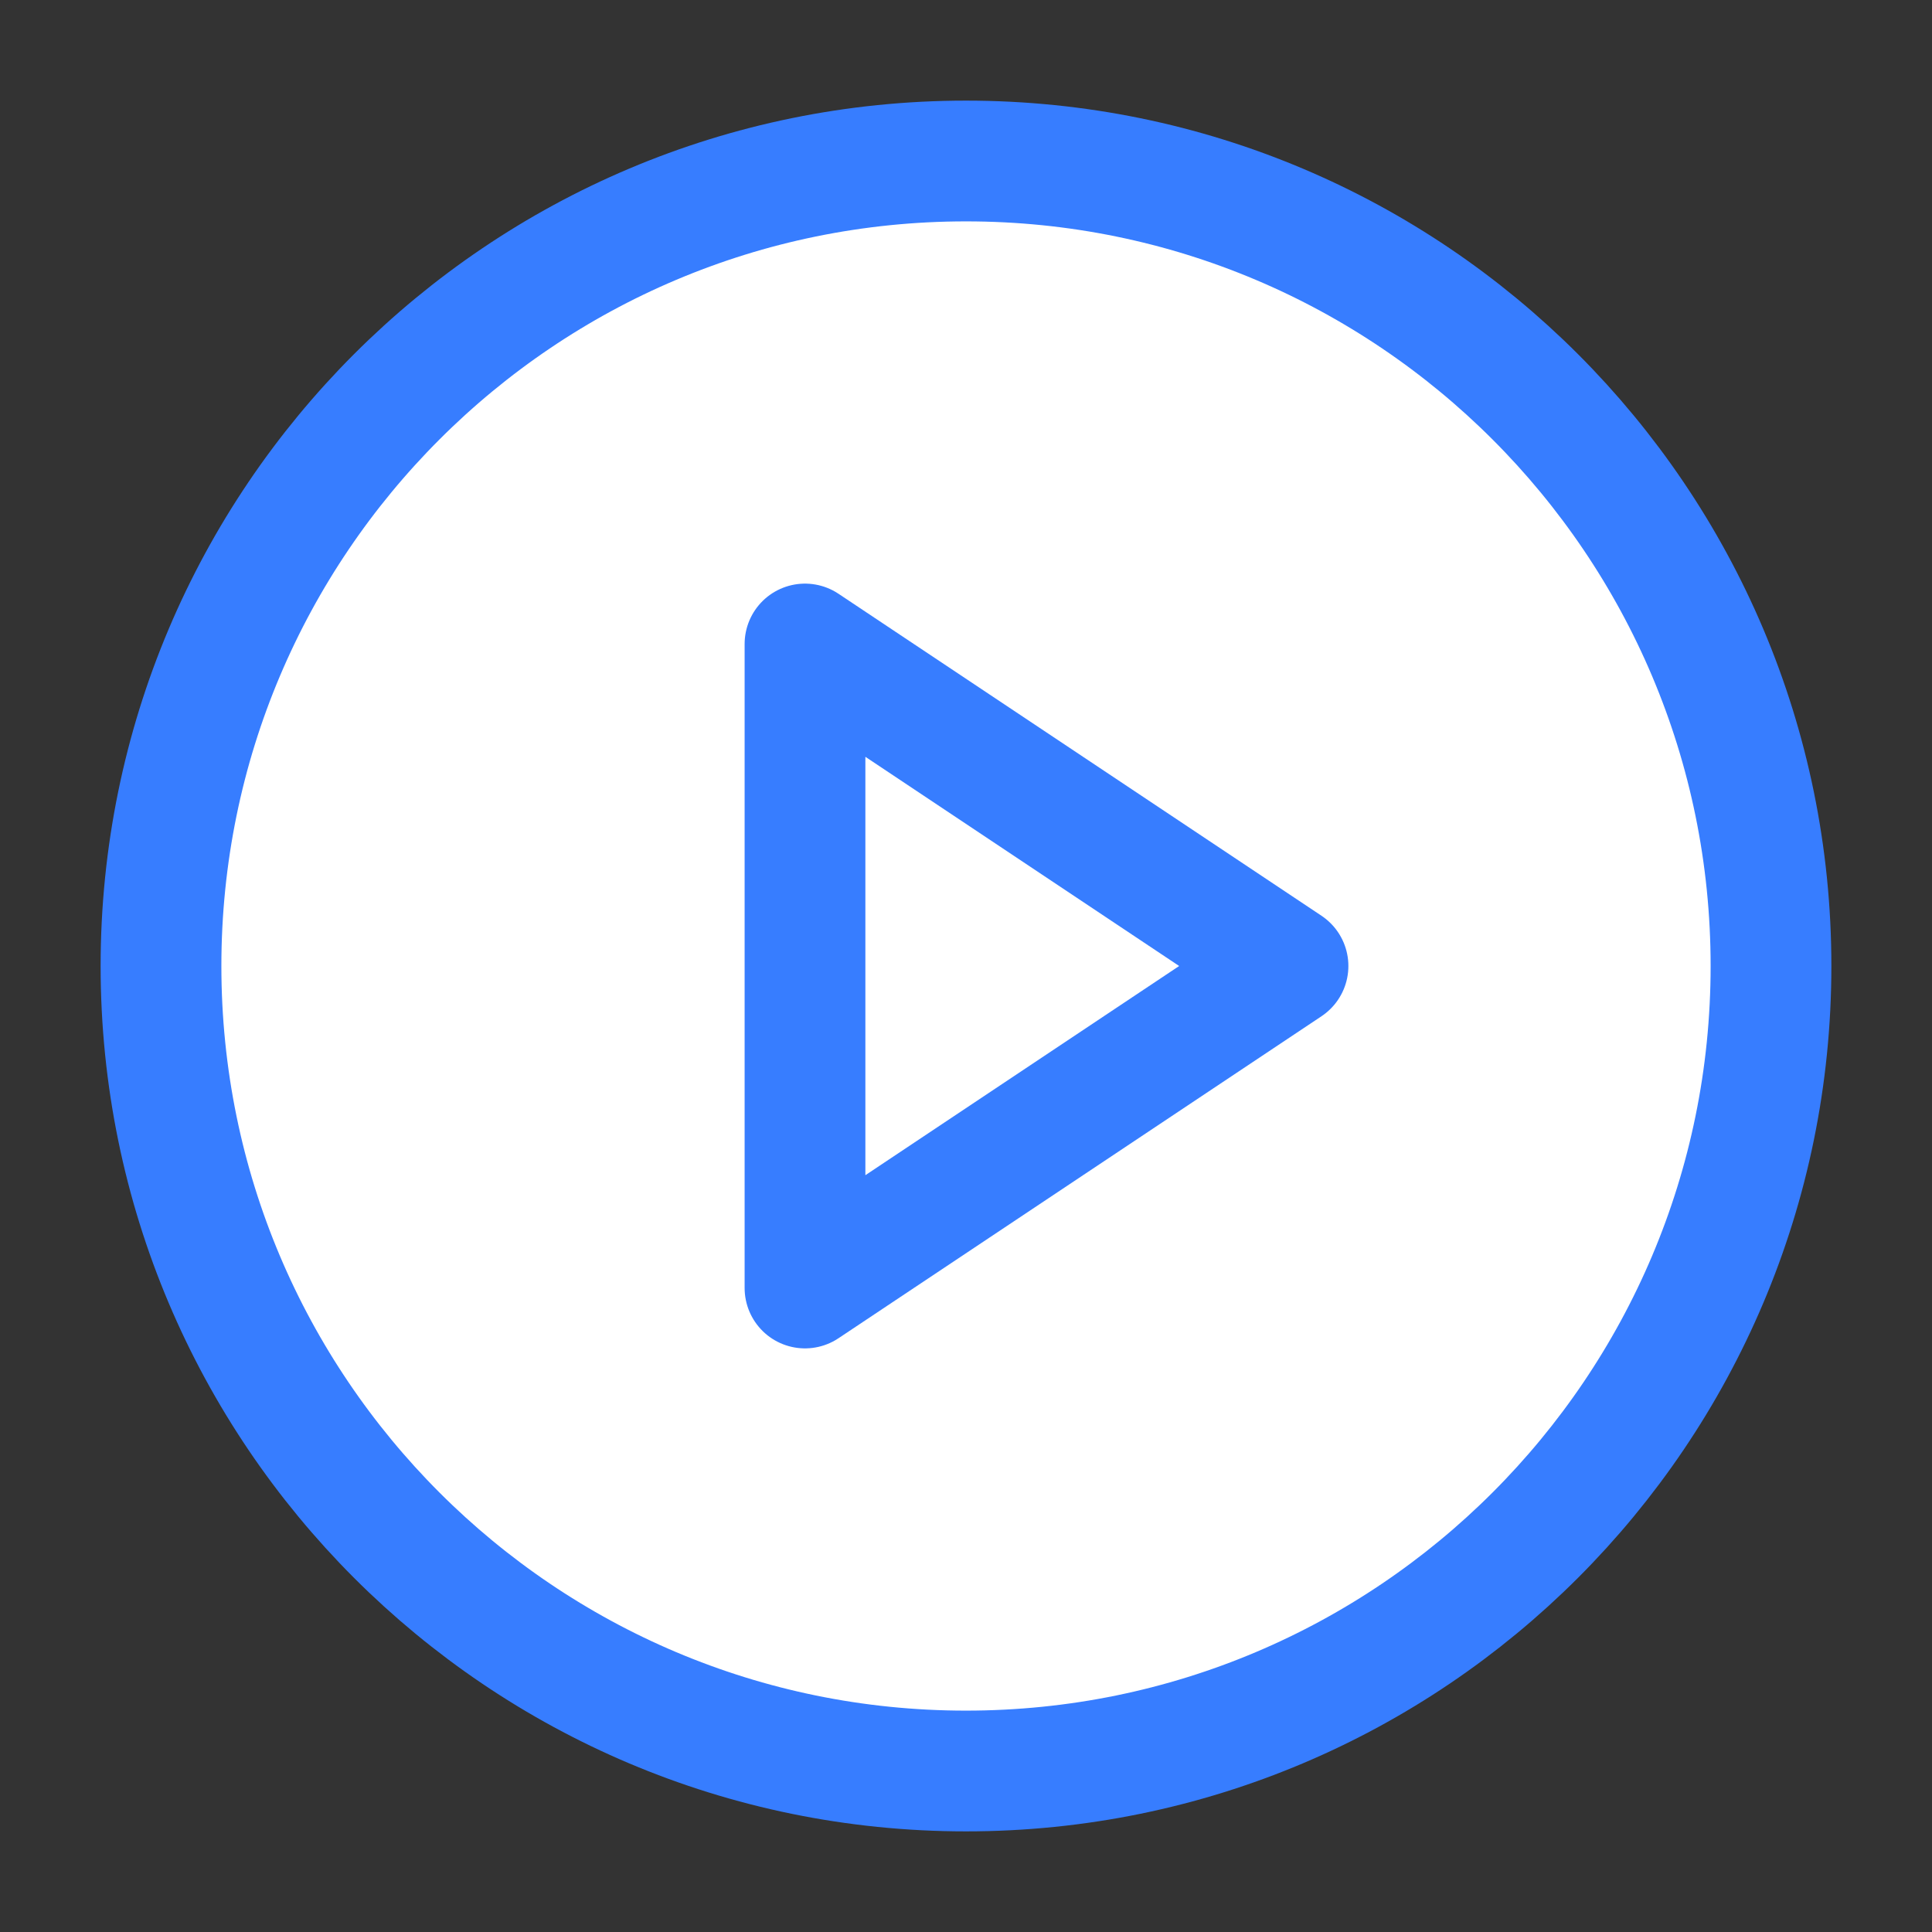<svg width="24" height="24" viewBox="0 0 24 24" fill="white" xmlns="http://www.w3.org/2000/svg">
<rect x="0" y="0" width="24" height="24" fill="#333333" stroke="none"/>
<g id="play-circle">
<path id="Vector" d="M12 22C17.523 22 22 17.523 22 12C22 6.477 17.523 2 12 2C6.477 2 2 6.477 2 12C2 17.523 6.477 22 12 22Z" stroke="#377DFF" stroke-width="1.5" stroke-linecap="round" stroke-linejoin="round"/>
<path id="Vector_2" d="M10 8L16 12L10 16V8Z" stroke="#377DFF" stroke-width="1.5" stroke-linecap="round" stroke-linejoin="round"/>
</g>
</svg>
